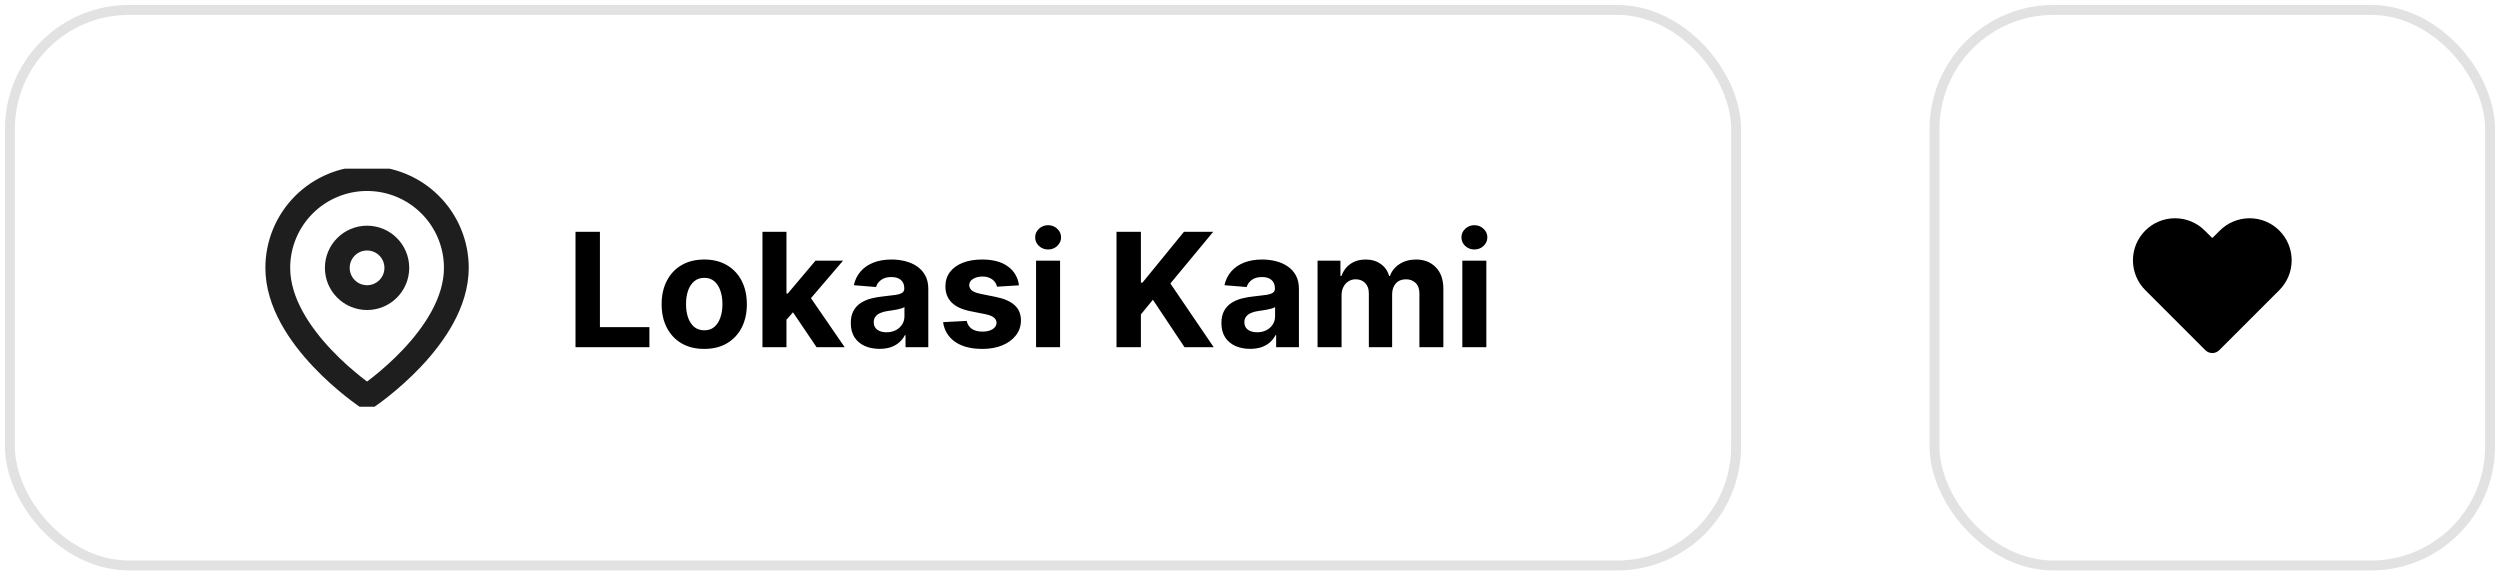<svg xmlns:xlink="http://www.w3.org/1999/xlink" xmlns="http://www.w3.org/2000/svg" width="252" height="58" viewBox="0 0 252 58" fill="none"><rect x="1" y="1" width="174" height="56" rx="12" stroke="#E2E2E2"/><g clip-path="url(#clip0_2098_1011)"><path d="M46 27C46 34 37 40 37 40C37 40 28 34 28 27C28 24.613 28.948 22.324 30.636 20.636C32.324 18.948 34.613 18 37 18C39.387 18 41.676 18.948 43.364 20.636C45.052 22.324 46 24.613 46 27Z" stroke="#1E1E1E" stroke-width="2.5" stroke-linecap="round" stroke-linejoin="round"/><path d="M37 30C38.657 30 40 28.657 40 27C40 25.343 38.657 24 37 24C35.343 24 34 25.343 34 27C34 28.657 35.343 30 37 30Z" stroke="#1E1E1E" stroke-width="2.5" stroke-linecap="round" stroke-linejoin="round"/></g><path d="M58.011 35V23.364H60.472V32.972H65.46V35H58.011ZM70.987 35.17C70.105 35.17 69.341 34.983 68.697 34.608C68.057 34.229 67.563 33.703 67.215 33.028C66.866 32.35 66.692 31.564 66.692 30.671C66.692 29.769 66.866 28.981 67.215 28.307C67.563 27.629 68.057 27.102 68.697 26.727C69.341 26.349 70.105 26.159 70.987 26.159C71.87 26.159 72.631 26.349 73.271 26.727C73.915 27.102 74.412 27.629 74.76 28.307C75.108 28.981 75.283 29.769 75.283 30.671C75.283 31.564 75.108 32.35 74.76 33.028C74.412 33.703 73.915 34.229 73.271 34.608C72.631 34.983 71.87 35.17 70.987 35.17ZM70.999 33.295C71.4 33.295 71.735 33.182 72.004 32.955C72.273 32.724 72.476 32.409 72.612 32.011C72.752 31.614 72.822 31.161 72.822 30.653C72.822 30.146 72.752 29.693 72.612 29.296C72.476 28.898 72.273 28.583 72.004 28.352C71.735 28.121 71.4 28.006 70.999 28.006C70.593 28.006 70.252 28.121 69.976 28.352C69.703 28.583 69.497 28.898 69.356 29.296C69.22 29.693 69.152 30.146 69.152 30.653C69.152 31.161 69.22 31.614 69.356 32.011C69.497 32.409 69.703 32.724 69.976 32.955C70.252 33.182 70.593 33.295 70.999 33.295ZM79.05 32.489L79.055 29.585H79.408L82.203 26.273H84.981L81.226 30.659H80.652L79.05 32.489ZM76.856 35V23.364H79.277V35H76.856ZM82.311 35L79.743 31.199L81.356 29.489L85.146 35H82.311ZM88.658 35.165C88.101 35.165 87.605 35.068 87.169 34.875C86.733 34.678 86.389 34.388 86.135 34.006C85.885 33.619 85.76 33.138 85.76 32.562C85.76 32.078 85.849 31.671 86.027 31.341C86.205 31.011 86.447 30.746 86.754 30.546C87.061 30.345 87.41 30.193 87.8 30.091C88.194 29.989 88.606 29.917 89.038 29.875C89.546 29.822 89.955 29.773 90.266 29.727C90.576 29.678 90.802 29.606 90.942 29.511C91.082 29.417 91.152 29.276 91.152 29.091V29.057C91.152 28.697 91.038 28.419 90.811 28.222C90.588 28.025 90.269 27.926 89.856 27.926C89.421 27.926 89.074 28.023 88.817 28.216C88.559 28.405 88.389 28.644 88.305 28.932L86.067 28.75C86.18 28.22 86.404 27.761 86.737 27.375C87.07 26.985 87.501 26.686 88.027 26.477C88.557 26.265 89.171 26.159 89.868 26.159C90.353 26.159 90.817 26.216 91.26 26.329C91.707 26.443 92.103 26.619 92.447 26.858C92.796 27.097 93.07 27.403 93.271 27.778C93.472 28.15 93.572 28.595 93.572 29.114V35H91.277V33.79H91.209C91.069 34.062 90.881 34.303 90.646 34.511C90.412 34.716 90.129 34.877 89.8 34.994C89.47 35.108 89.09 35.165 88.658 35.165ZM89.351 33.494C89.707 33.494 90.021 33.424 90.294 33.284C90.567 33.14 90.781 32.947 90.936 32.705C91.091 32.462 91.169 32.188 91.169 31.881V30.954C91.093 31.004 90.989 31.049 90.856 31.091C90.728 31.129 90.582 31.165 90.419 31.199C90.256 31.229 90.093 31.258 89.93 31.284C89.767 31.307 89.62 31.328 89.487 31.347C89.203 31.388 88.955 31.454 88.743 31.546C88.531 31.636 88.366 31.759 88.249 31.915C88.131 32.066 88.072 32.256 88.072 32.483C88.072 32.812 88.192 33.064 88.43 33.239C88.673 33.409 88.98 33.494 89.351 33.494ZM102.712 28.761L100.496 28.898C100.458 28.708 100.376 28.538 100.251 28.386C100.126 28.231 99.962 28.108 99.757 28.017C99.556 27.922 99.316 27.875 99.035 27.875C98.66 27.875 98.344 27.954 98.087 28.114C97.829 28.269 97.7 28.477 97.7 28.739C97.7 28.947 97.784 29.123 97.95 29.267C98.117 29.411 98.403 29.526 98.808 29.614L100.388 29.932C101.236 30.106 101.869 30.386 102.286 30.773C102.702 31.159 102.911 31.667 102.911 32.295C102.911 32.867 102.742 33.369 102.405 33.801C102.071 34.233 101.613 34.57 101.03 34.812C100.45 35.051 99.782 35.17 99.024 35.17C97.869 35.17 96.948 34.93 96.263 34.449C95.581 33.964 95.181 33.305 95.064 32.472L97.445 32.347C97.517 32.699 97.691 32.968 97.967 33.153C98.244 33.335 98.598 33.426 99.03 33.426C99.454 33.426 99.795 33.345 100.053 33.182C100.314 33.015 100.446 32.801 100.45 32.54C100.446 32.32 100.354 32.14 100.172 32C99.99 31.856 99.71 31.746 99.331 31.671L97.82 31.369C96.967 31.199 96.333 30.903 95.916 30.483C95.503 30.062 95.297 29.526 95.297 28.875C95.297 28.314 95.448 27.831 95.751 27.426C96.058 27.021 96.488 26.708 97.041 26.489C97.598 26.269 98.249 26.159 98.996 26.159C100.098 26.159 100.965 26.392 101.598 26.858C102.234 27.324 102.606 27.958 102.712 28.761ZM104.435 35V26.273H106.855V35H104.435ZM105.651 25.148C105.291 25.148 104.982 25.028 104.724 24.79C104.471 24.547 104.344 24.258 104.344 23.921C104.344 23.587 104.471 23.301 104.724 23.062C104.982 22.82 105.291 22.699 105.651 22.699C106.01 22.699 106.317 22.82 106.571 23.062C106.829 23.301 106.957 23.587 106.957 23.921C106.957 24.258 106.829 24.547 106.571 24.79C106.317 25.028 106.01 25.148 105.651 25.148ZM112.543 35V23.364H115.003V28.494H115.156L119.344 23.364H122.293L117.974 28.574L122.344 35H119.401L116.213 30.216L115.003 31.693V35H112.543ZM126.017 35.165C125.46 35.165 124.964 35.068 124.528 34.875C124.093 34.678 123.748 34.388 123.494 34.006C123.244 33.619 123.119 33.138 123.119 32.562C123.119 32.078 123.208 31.671 123.386 31.341C123.564 31.011 123.807 30.746 124.114 30.546C124.42 30.345 124.769 30.193 125.159 30.091C125.553 29.989 125.966 29.917 126.398 29.875C126.905 29.822 127.314 29.773 127.625 29.727C127.936 29.678 128.161 29.606 128.301 29.511C128.441 29.417 128.511 29.276 128.511 29.091V29.057C128.511 28.697 128.398 28.419 128.17 28.222C127.947 28.025 127.629 27.926 127.216 27.926C126.78 27.926 126.434 28.023 126.176 28.216C125.919 28.405 125.748 28.644 125.665 28.932L123.426 28.75C123.54 28.22 123.763 27.761 124.097 27.375C124.43 26.985 124.86 26.686 125.386 26.477C125.917 26.265 126.53 26.159 127.227 26.159C127.712 26.159 128.176 26.216 128.619 26.329C129.066 26.443 129.462 26.619 129.807 26.858C130.155 27.097 130.43 27.403 130.631 27.778C130.831 28.15 130.932 28.595 130.932 29.114V35H128.636V33.79H128.568C128.428 34.062 128.241 34.303 128.006 34.511C127.771 34.716 127.489 34.877 127.159 34.994C126.83 35.108 126.449 35.165 126.017 35.165ZM126.71 33.494C127.066 33.494 127.381 33.424 127.653 33.284C127.926 33.14 128.14 32.947 128.295 32.705C128.451 32.462 128.528 32.188 128.528 31.881V30.954C128.453 31.004 128.348 31.049 128.216 31.091C128.087 31.129 127.941 31.165 127.778 31.199C127.616 31.229 127.453 31.258 127.29 31.284C127.127 31.307 126.979 31.328 126.847 31.347C126.563 31.388 126.314 31.454 126.102 31.546C125.89 31.636 125.725 31.759 125.608 31.915C125.491 32.066 125.432 32.256 125.432 32.483C125.432 32.812 125.551 33.064 125.79 33.239C126.032 33.409 126.339 33.494 126.71 33.494ZM132.81 35V26.273H135.116V27.812H135.219C135.401 27.301 135.704 26.898 136.128 26.602C136.552 26.307 137.06 26.159 137.651 26.159C138.249 26.159 138.759 26.309 139.179 26.608C139.599 26.903 139.88 27.305 140.02 27.812H140.111C140.289 27.312 140.611 26.913 141.077 26.614C141.546 26.311 142.101 26.159 142.741 26.159C143.556 26.159 144.217 26.419 144.724 26.938C145.236 27.453 145.491 28.184 145.491 29.131V35H143.077V29.608C143.077 29.123 142.948 28.759 142.69 28.517C142.433 28.275 142.111 28.153 141.724 28.153C141.285 28.153 140.942 28.294 140.696 28.574C140.45 28.85 140.327 29.216 140.327 29.671V35H137.98V29.557C137.98 29.129 137.857 28.788 137.611 28.534C137.368 28.28 137.048 28.153 136.651 28.153C136.382 28.153 136.139 28.222 135.923 28.358C135.711 28.491 135.543 28.678 135.418 28.921C135.293 29.159 135.23 29.439 135.23 29.761V35H132.81ZM147.403 35V26.273H149.824V35H147.403ZM148.619 25.148C148.259 25.148 147.951 25.028 147.693 24.79C147.439 24.547 147.312 24.258 147.312 23.921C147.312 23.587 147.439 23.301 147.693 23.062C147.951 22.82 148.259 22.699 148.619 22.699C148.979 22.699 149.286 22.82 149.54 23.062C149.797 23.301 149.926 23.587 149.926 23.921C149.926 24.258 149.797 24.547 149.54 24.79C149.286 25.028 148.979 25.148 148.619 25.148Z" fill="black"/><rect x="195" y="1" width="56" height="56" rx="12" stroke="#E2E2E2"/><path fill-rule="evenodd" clip-rule="evenodd" d="M222.295 35.295L216.243 29.243C215.447 28.447 215 27.368 215 26.243C215 23.899 216.899 22 219.243 22C220.368 22 221.447 22.447 222.243 23.243L222.953 23.953C222.979 23.979 223.021 23.979 223.047 23.953L223.757 23.243C224.553 22.447 225.632 22 226.757 22C229.101 22 231 23.899 231 26.243C231 27.368 230.553 28.447 229.757 29.243L223.705 35.295C223.315 35.685 222.685 35.685 222.295 35.295Z" fill="black"/><defs><clipPath id="clip0_2098_1011"><rect width="24" height="24" fill="white" transform="translate(25 17)"/></clipPath></defs></svg>